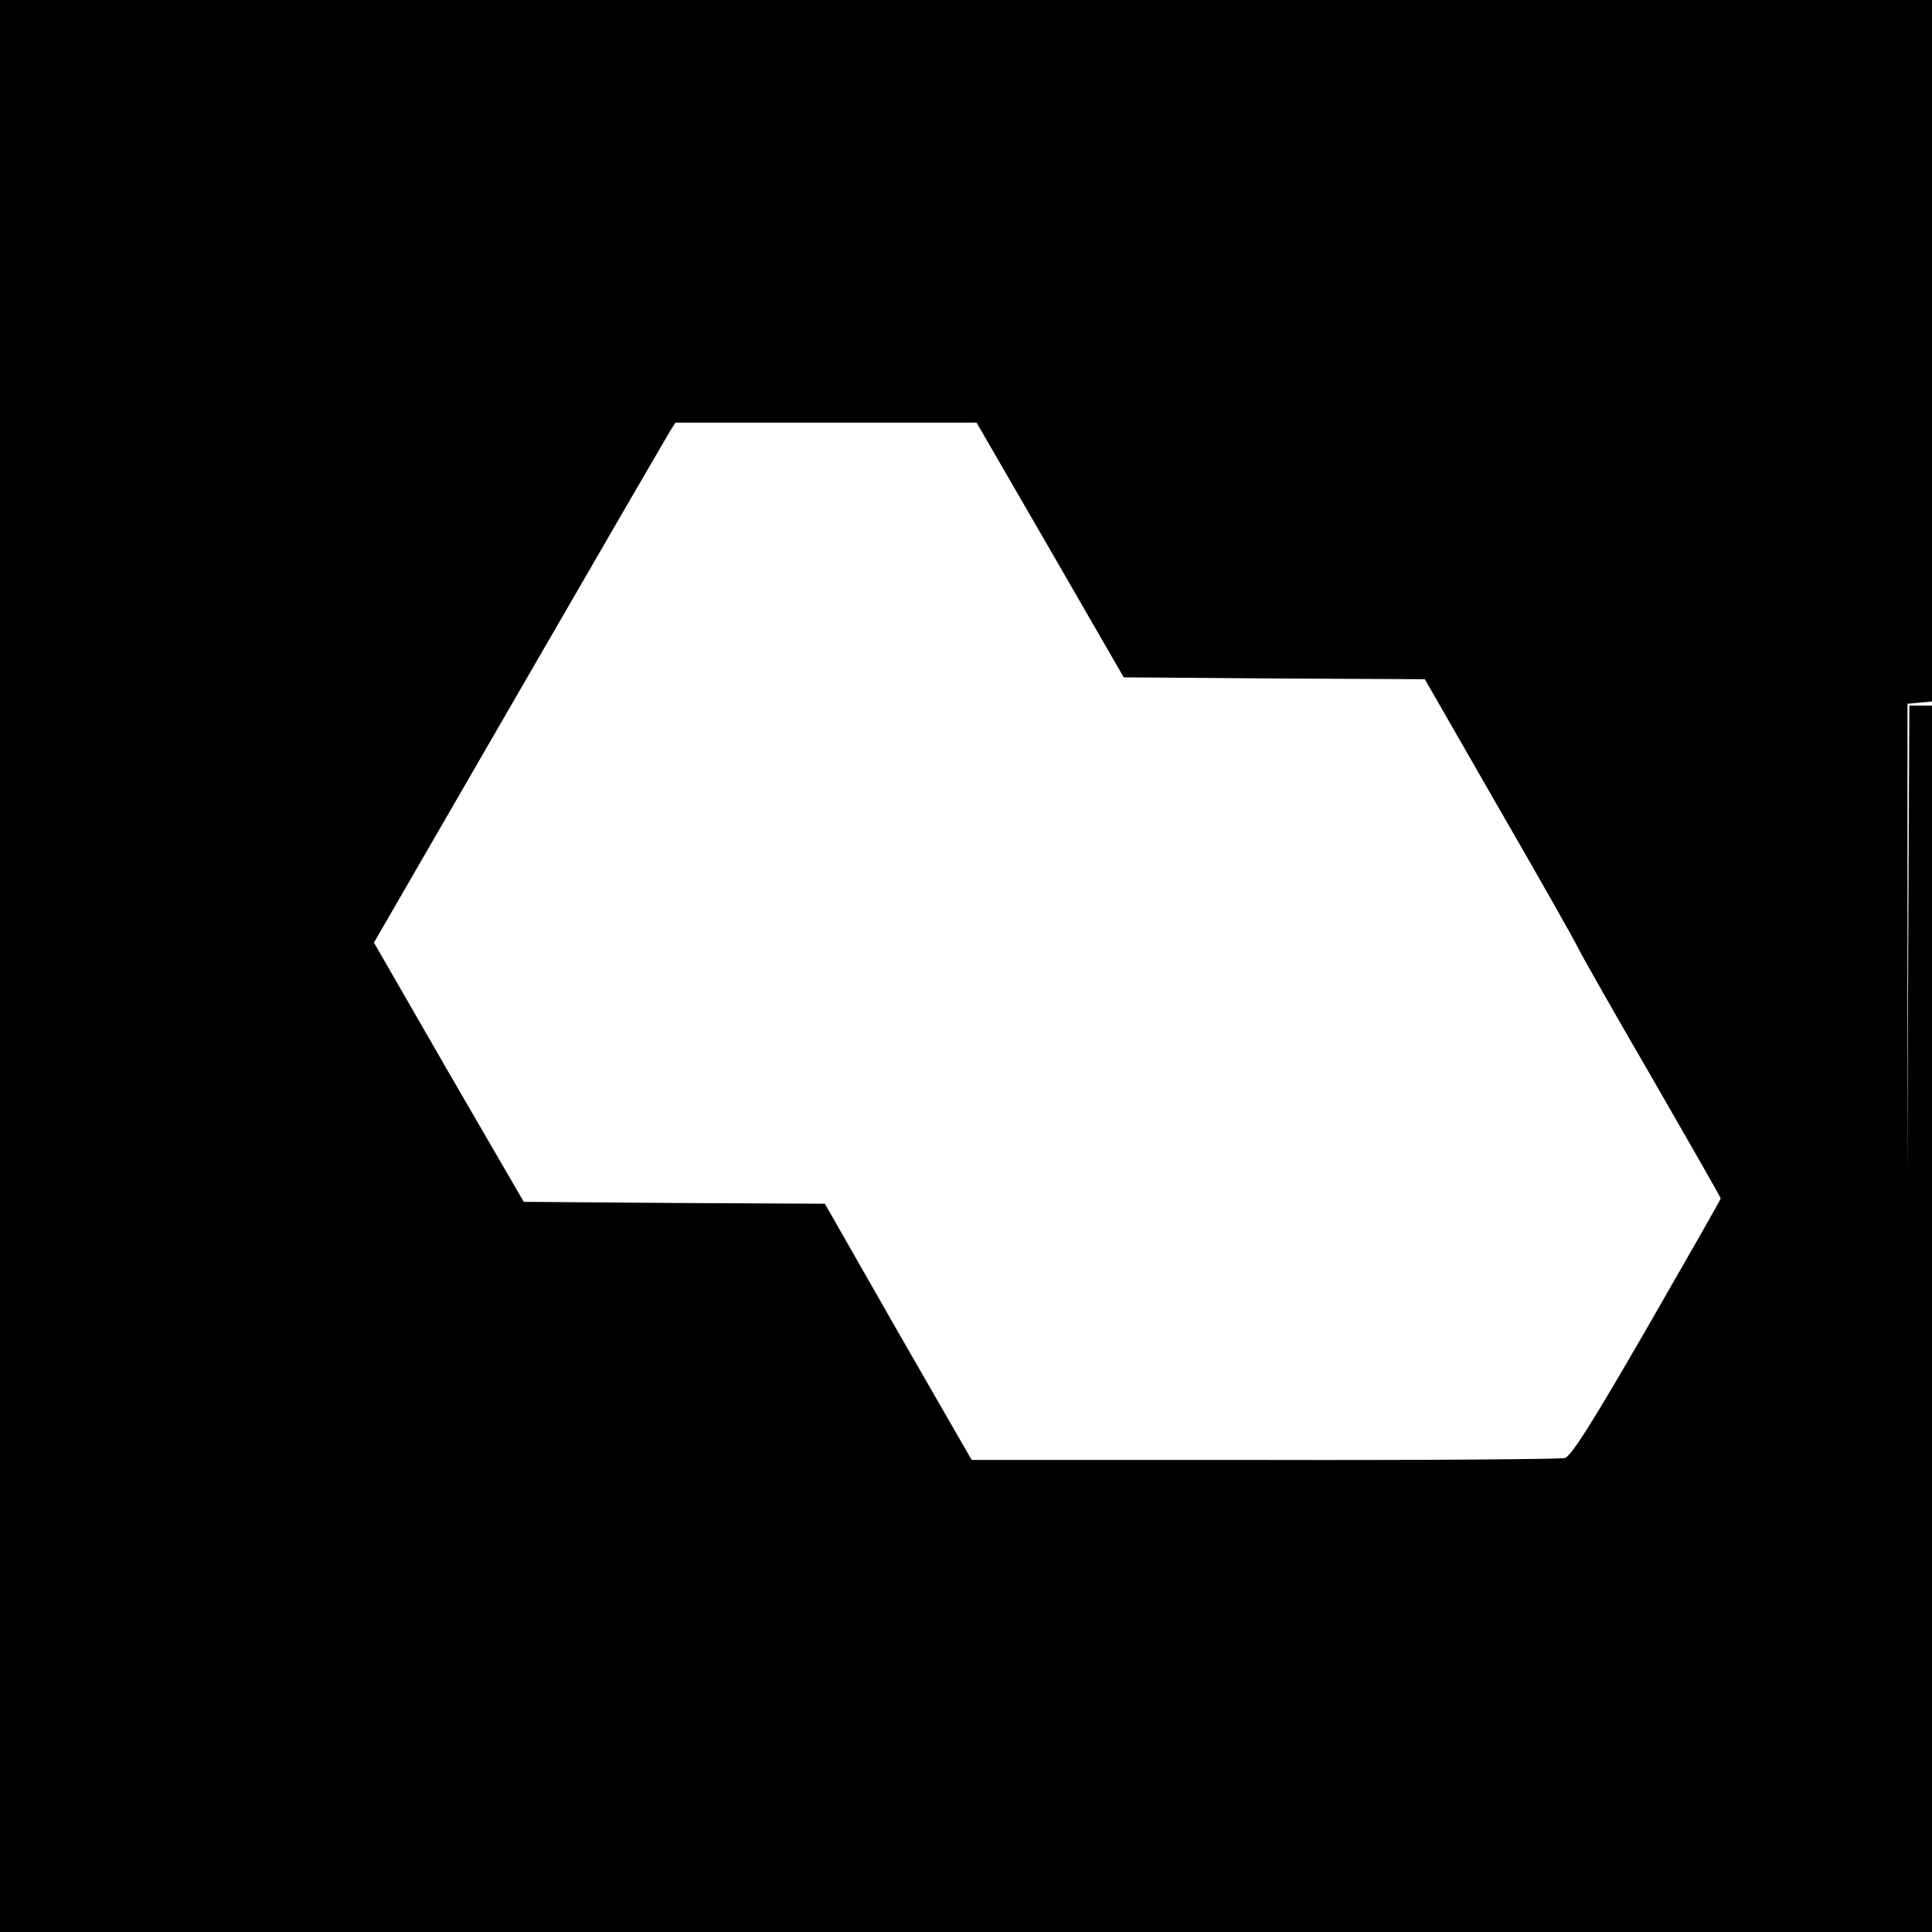 <?xml version="1.0" standalone="no"?>
<!DOCTYPE svg PUBLIC "-//W3C//DTD SVG 20010904//EN"
 "http://www.w3.org/TR/2001/REC-SVG-20010904/DTD/svg10.dtd">
<svg version="1.0" xmlns="http://www.w3.org/2000/svg"
 width="512pt" height="512pt" viewBox="0 0 512 512"
 preserveAspectRatio="xMidYMid meet">
<g transform="translate(0,512) scale(0.1,-0.1)"
fill="#000000" stroke="none">
<path d="M0 2560 l0 -2560 2560 0 2560 0 0 1625 0 1625 -30 0 -30 0 -3 -625
-2 -625 0 627 0 628 33 3 32 3 0 930 0 929 -2560 0 -2560 0 0 -2560z m2783
1103 l195 -338 399 -3 399 -2 194 -338 c107 -185 202 -353 211 -372 9 -19 98
-176 198 -348 99 -172 181 -315 181 -318 0 -3 -88 -157 -195 -343 -145 -251
-201 -340 -218 -345 -12 -3 -371 -6 -797 -5 l-775 0 -195 339 -194 340 -399 2
-399 3 -199 343 -198 344 385 666 c212 367 392 677 400 690 l14 22 399 0 399
0 195 -337z"/>
</g>
</svg>
